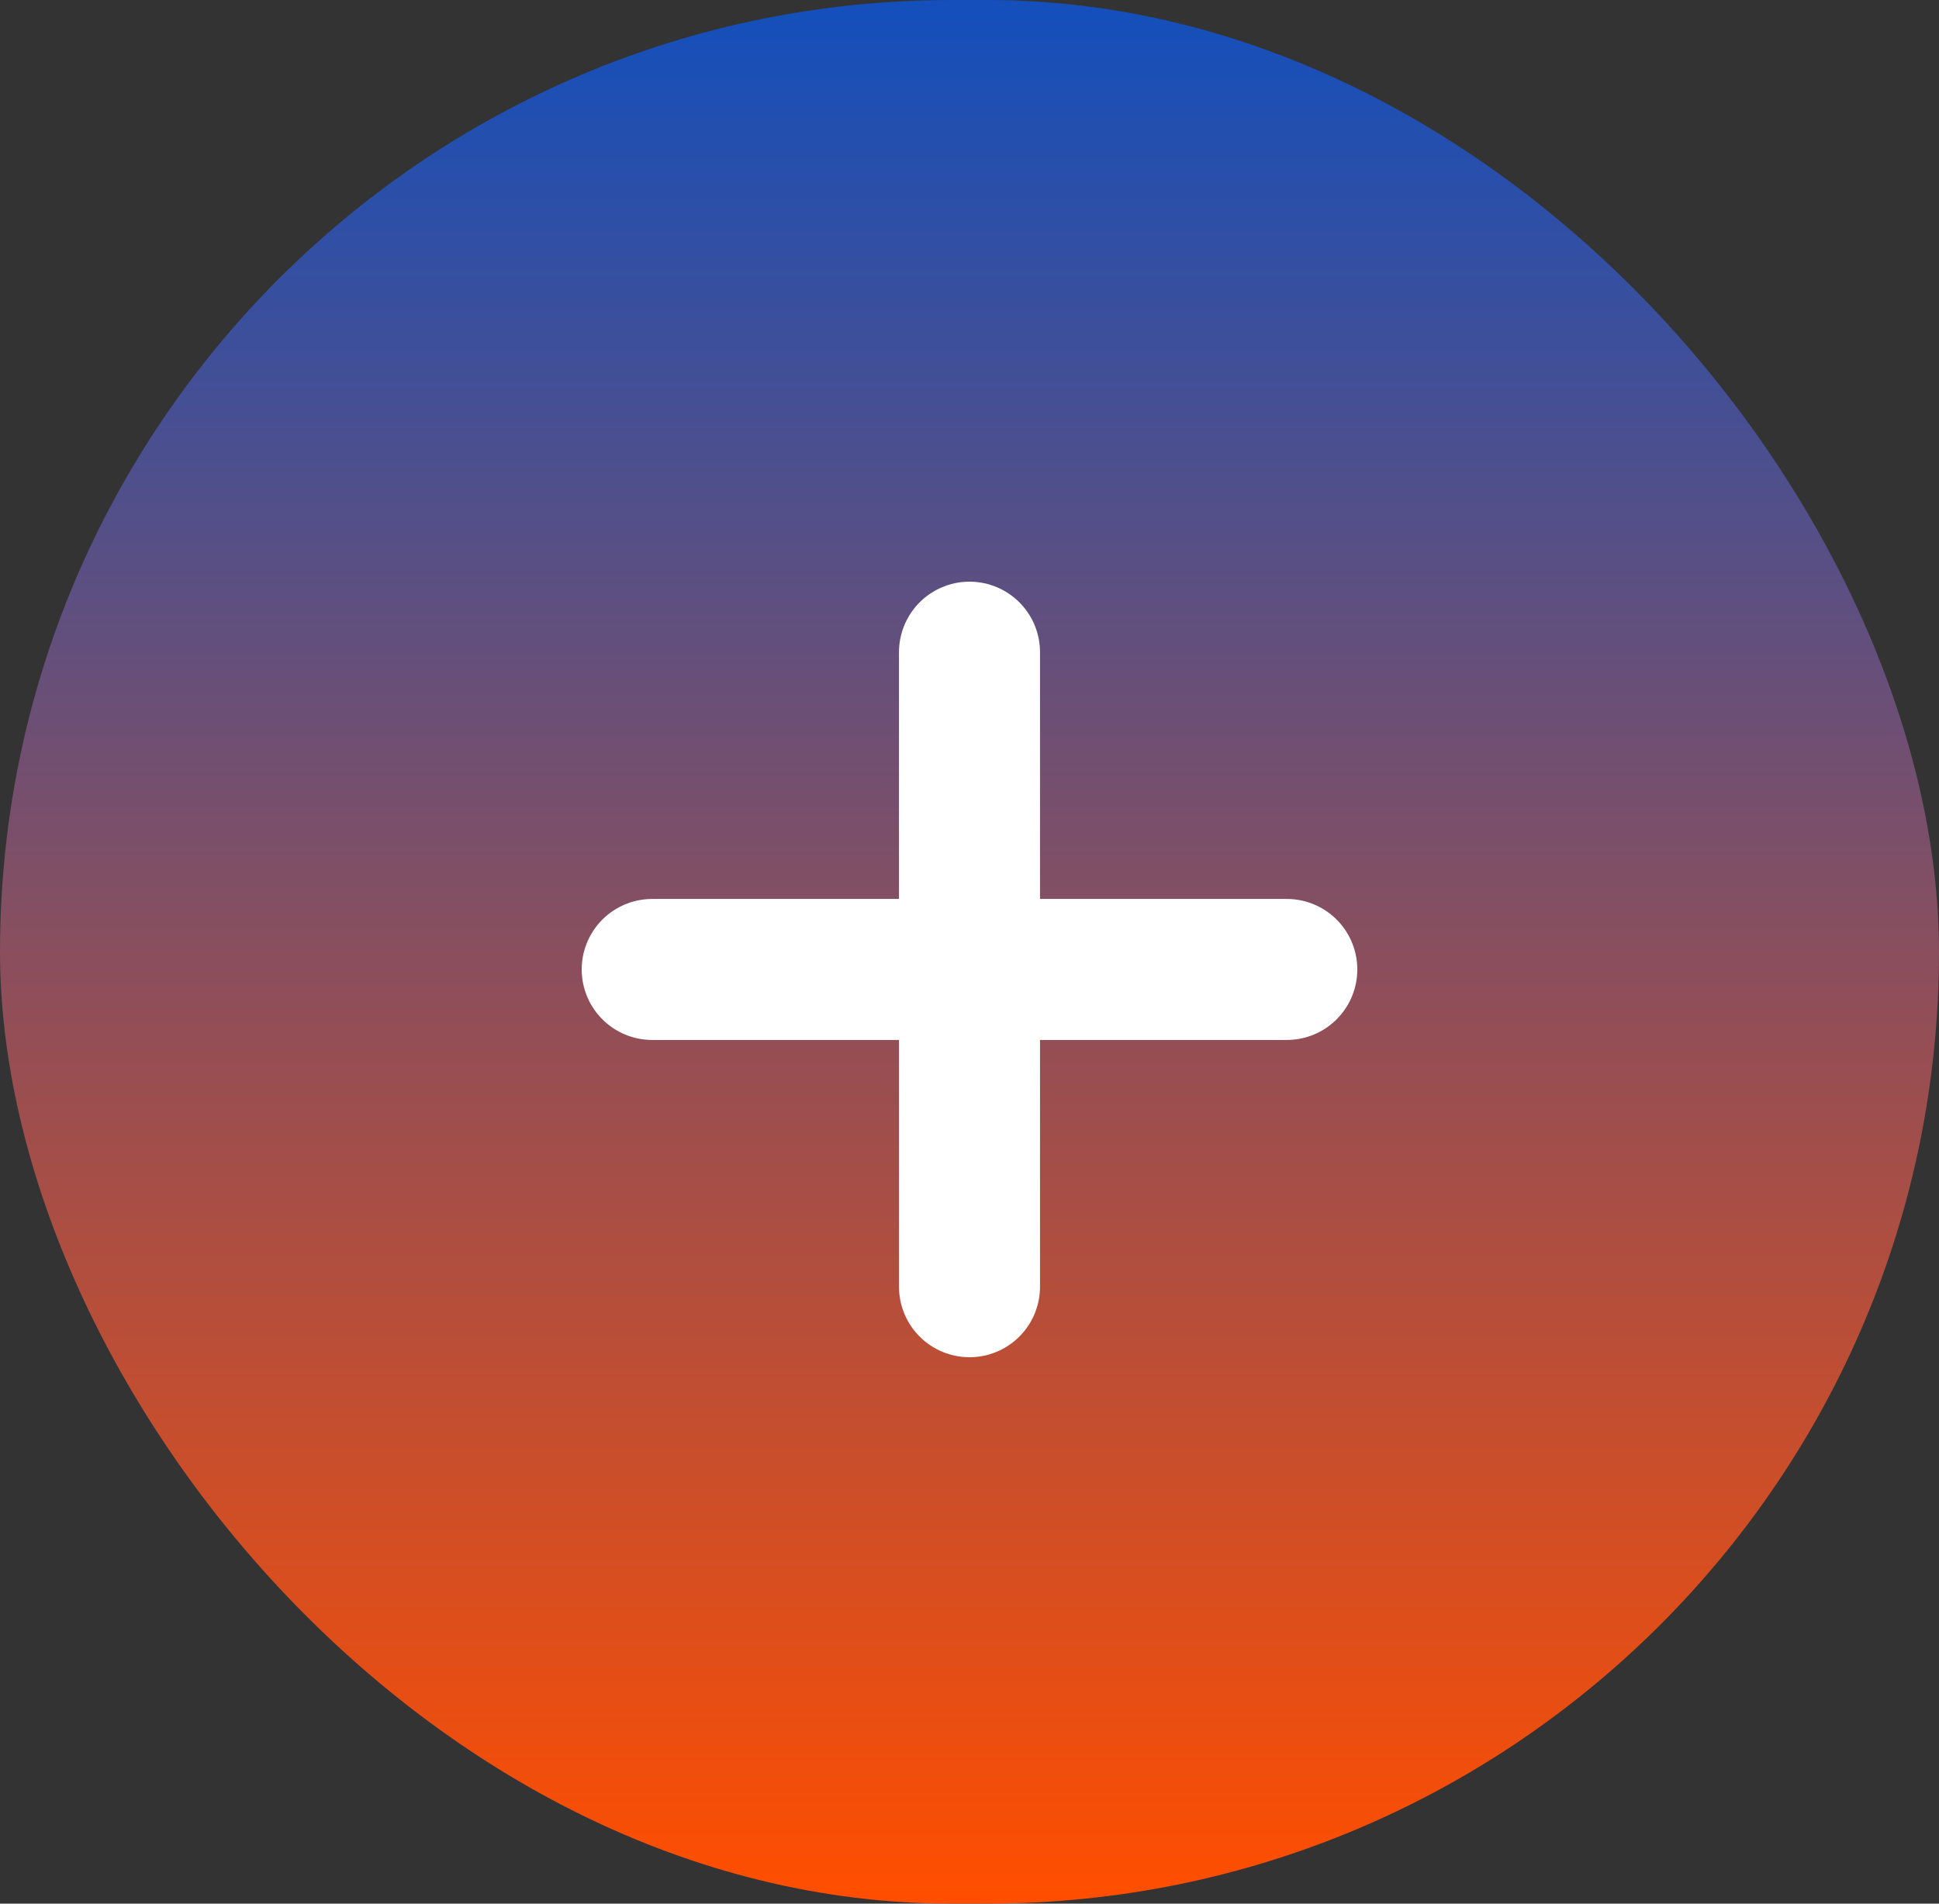 <svg xmlns="http://www.w3.org/2000/svg" xmlns:xlink="http://www.w3.org/1999/xlink" width="55" height="54" viewBox="0 0 55 54">
  <rect x="0" y="0" width="55" height="54" fill="#333333" stroke="none"/>
  <defs>
    <linearGradient id="linear-gradient" x1="0.5" x2="0.5" y2="1" gradientUnits="objectBoundingBox">
      <stop offset="0" stop-color="#144fbb"/>
      <stop offset="1" stop-color="#ff4e00"/>
    </linearGradient>
  </defs>
  <g id="Group_100" data-name="Group 100" transform="translate(-177 -660)">
    <rect id="circle" width="55" height="54" rx="27" transform="translate(177 660)" fill="url(#linear-gradient)"/>
    <path id="plus-svgrepo-com" d="M6,15H24M15,6V24" transform="translate(189.5 672.5)" fill="none" stroke="#fff" stroke-linecap="round" stroke-linejoin="round" stroke-width="4"/>
  </g>
</svg>
